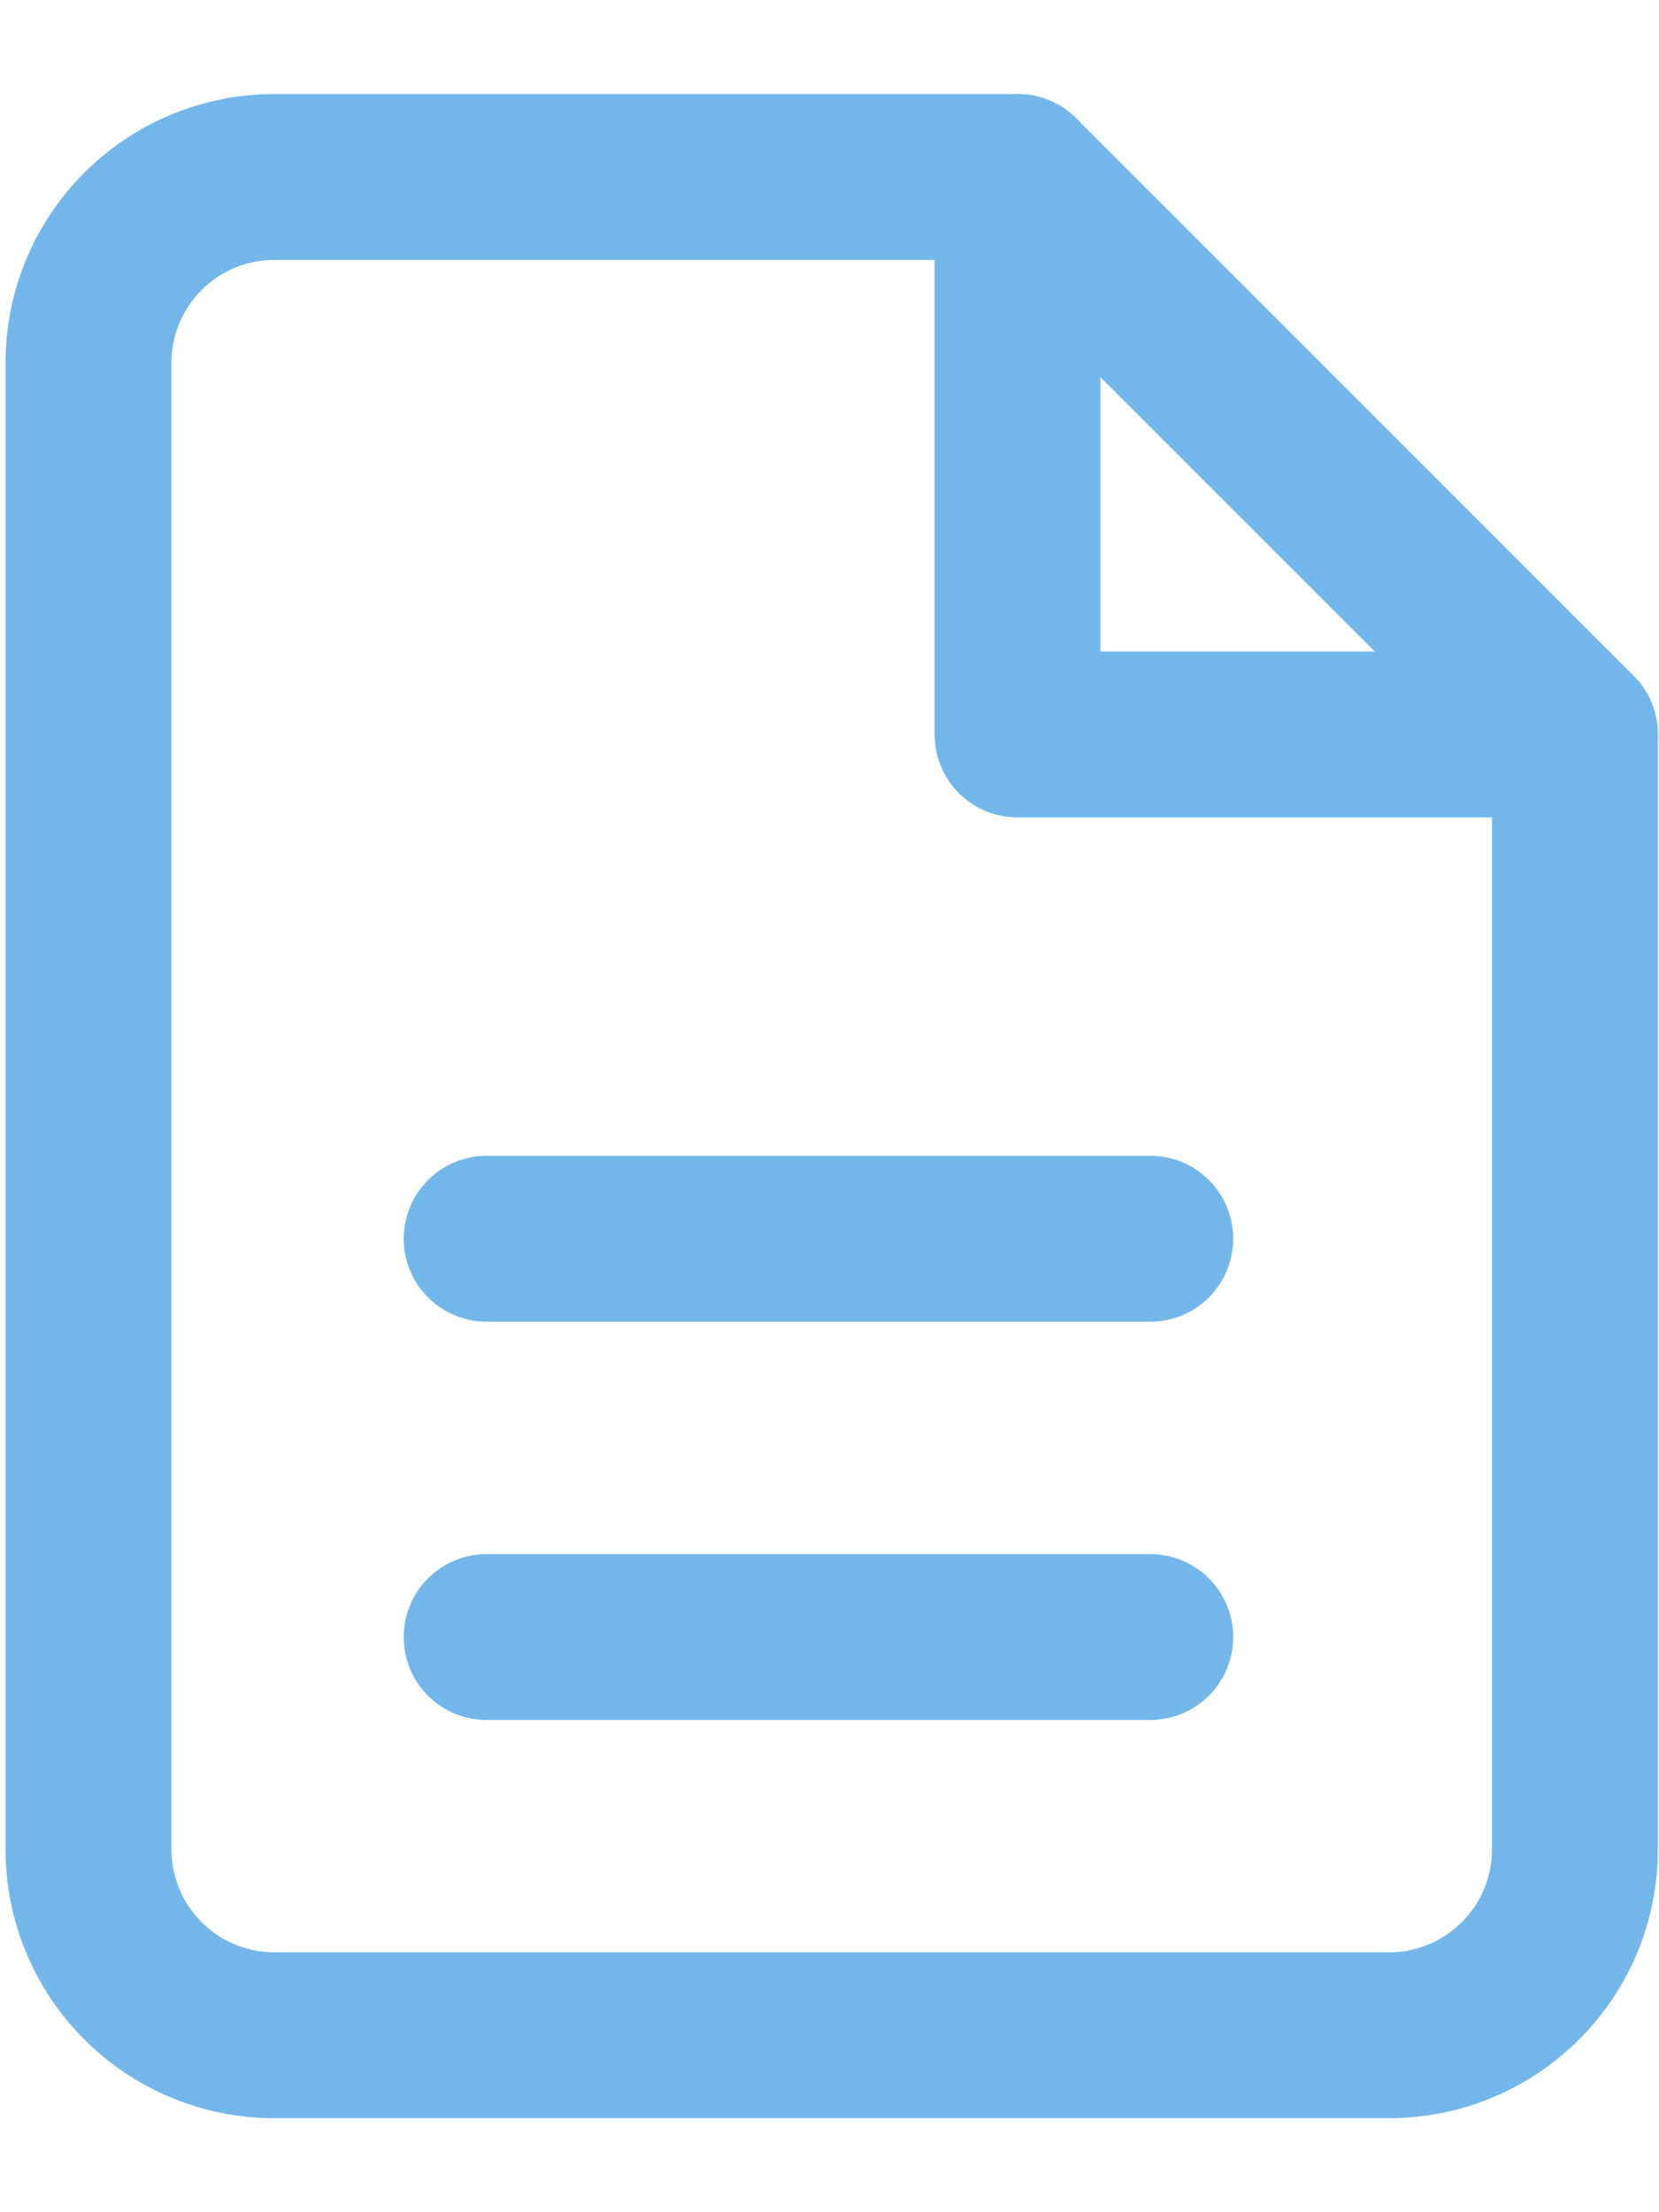<svg width="15" height="20" viewBox="0 0 15 20" fill="none" xmlns="http://www.w3.org/2000/svg">
<path d="M9.2 1.6H2.48C2.034 1.6 1.607 1.777 1.292 2.092C0.977 2.407 0.8 2.834 0.8 3.28V16.72C0.8 17.165 0.977 17.593 1.292 17.907C1.607 18.223 2.034 18.4 2.48 18.4H12.56C13.005 18.4 13.433 18.223 13.748 17.907C14.063 17.593 14.24 17.165 14.24 16.72V6.64L9.2 1.6Z" stroke="#73B7EA" stroke-width="1.5" stroke-linecap="round" stroke-linejoin="round"/>
<path d="M9.2 1.6V6.64H14.24" stroke="#73B7EA" stroke-width="1.5" stroke-linecap="round" stroke-linejoin="round"/>
<path d="M10.4 11.199H4.4" stroke="#73B7EA" stroke-width="1.5" stroke-linecap="round" stroke-linejoin="round"/>
<path d="M10.4 14.8H4.4" stroke="#73B7EA" stroke-width="1.5" stroke-linecap="round" stroke-linejoin="round"/>
</svg>
